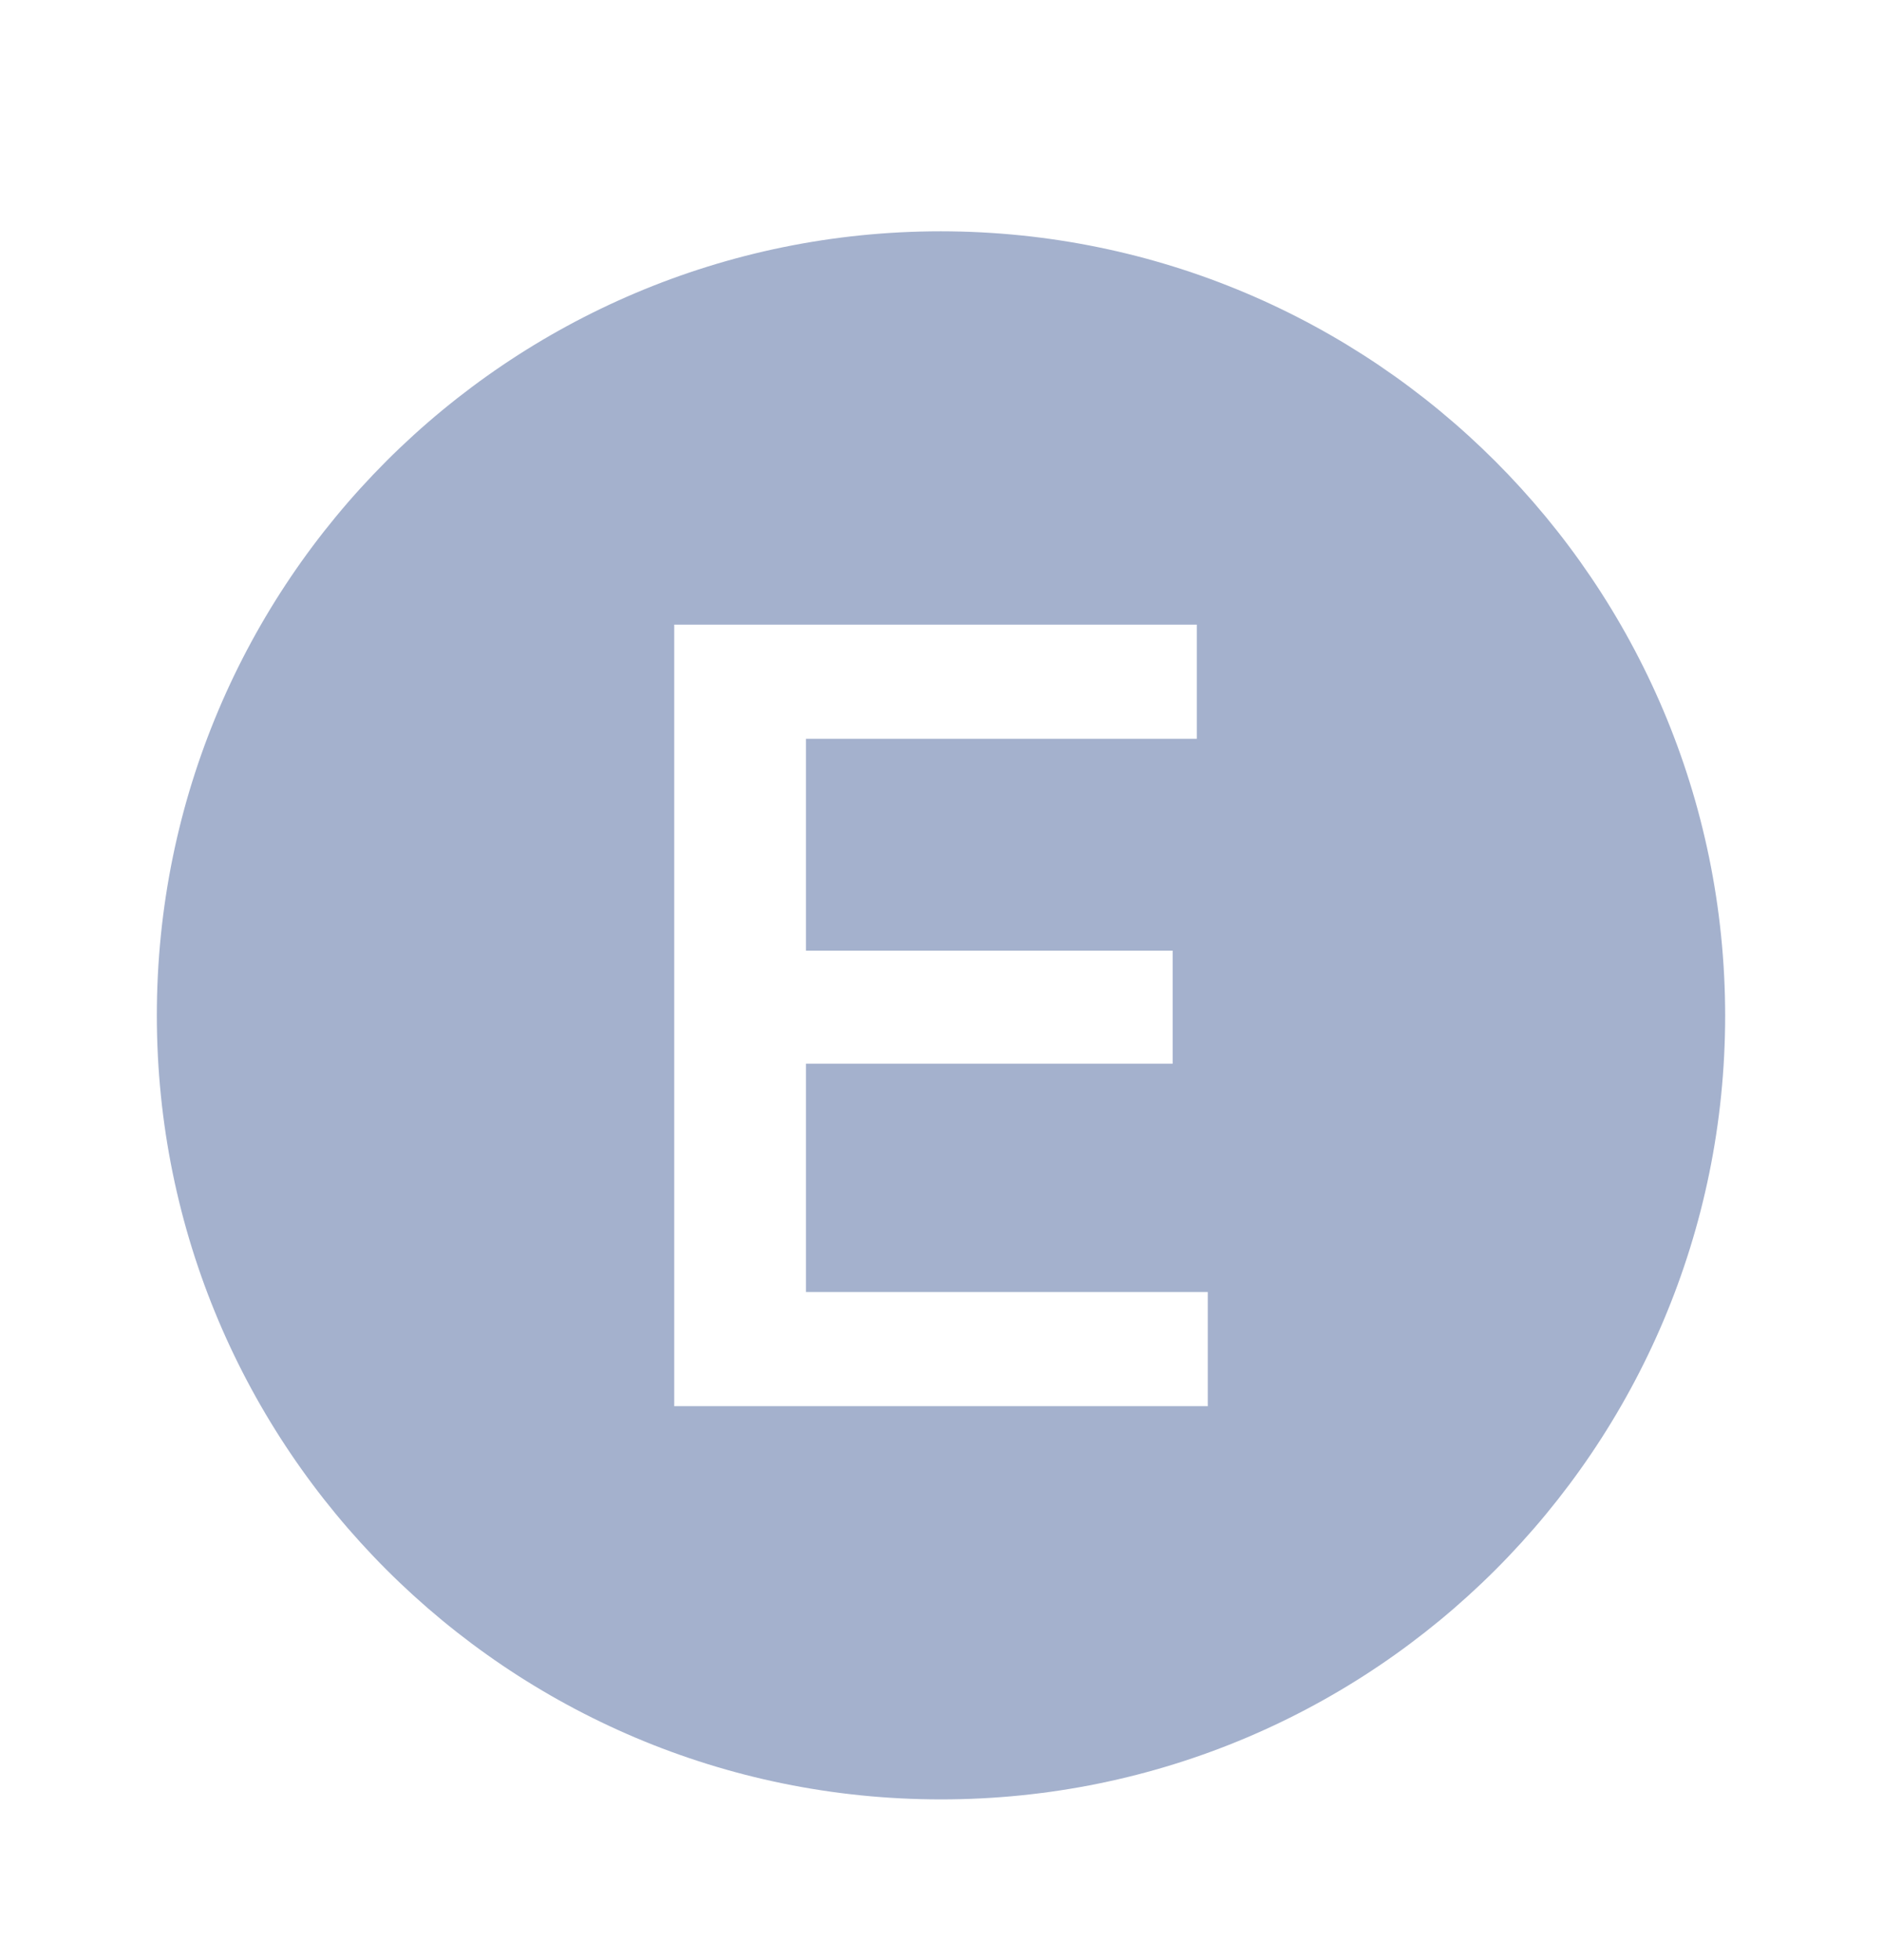 <svg width="24" height="25" viewBox="0 0 24 25" fill="none" xmlns="http://www.w3.org/2000/svg">
<path fill-rule="evenodd" clip-rule="evenodd" d="M2 12.95C2 7.428 6.477 2.95 12 2.95C17.52 2.956 21.994 7.43 22 12.95C22 18.473 17.523 22.95 12 22.95C6.477 22.95 2 18.473 2 12.95ZM15.262 7.967V9.423H10.278V12.125H14.954V13.567H10.278V16.479H15.402V17.935H8.598V7.967H15.262Z" fill="#A4B1CD"/>
</svg>

